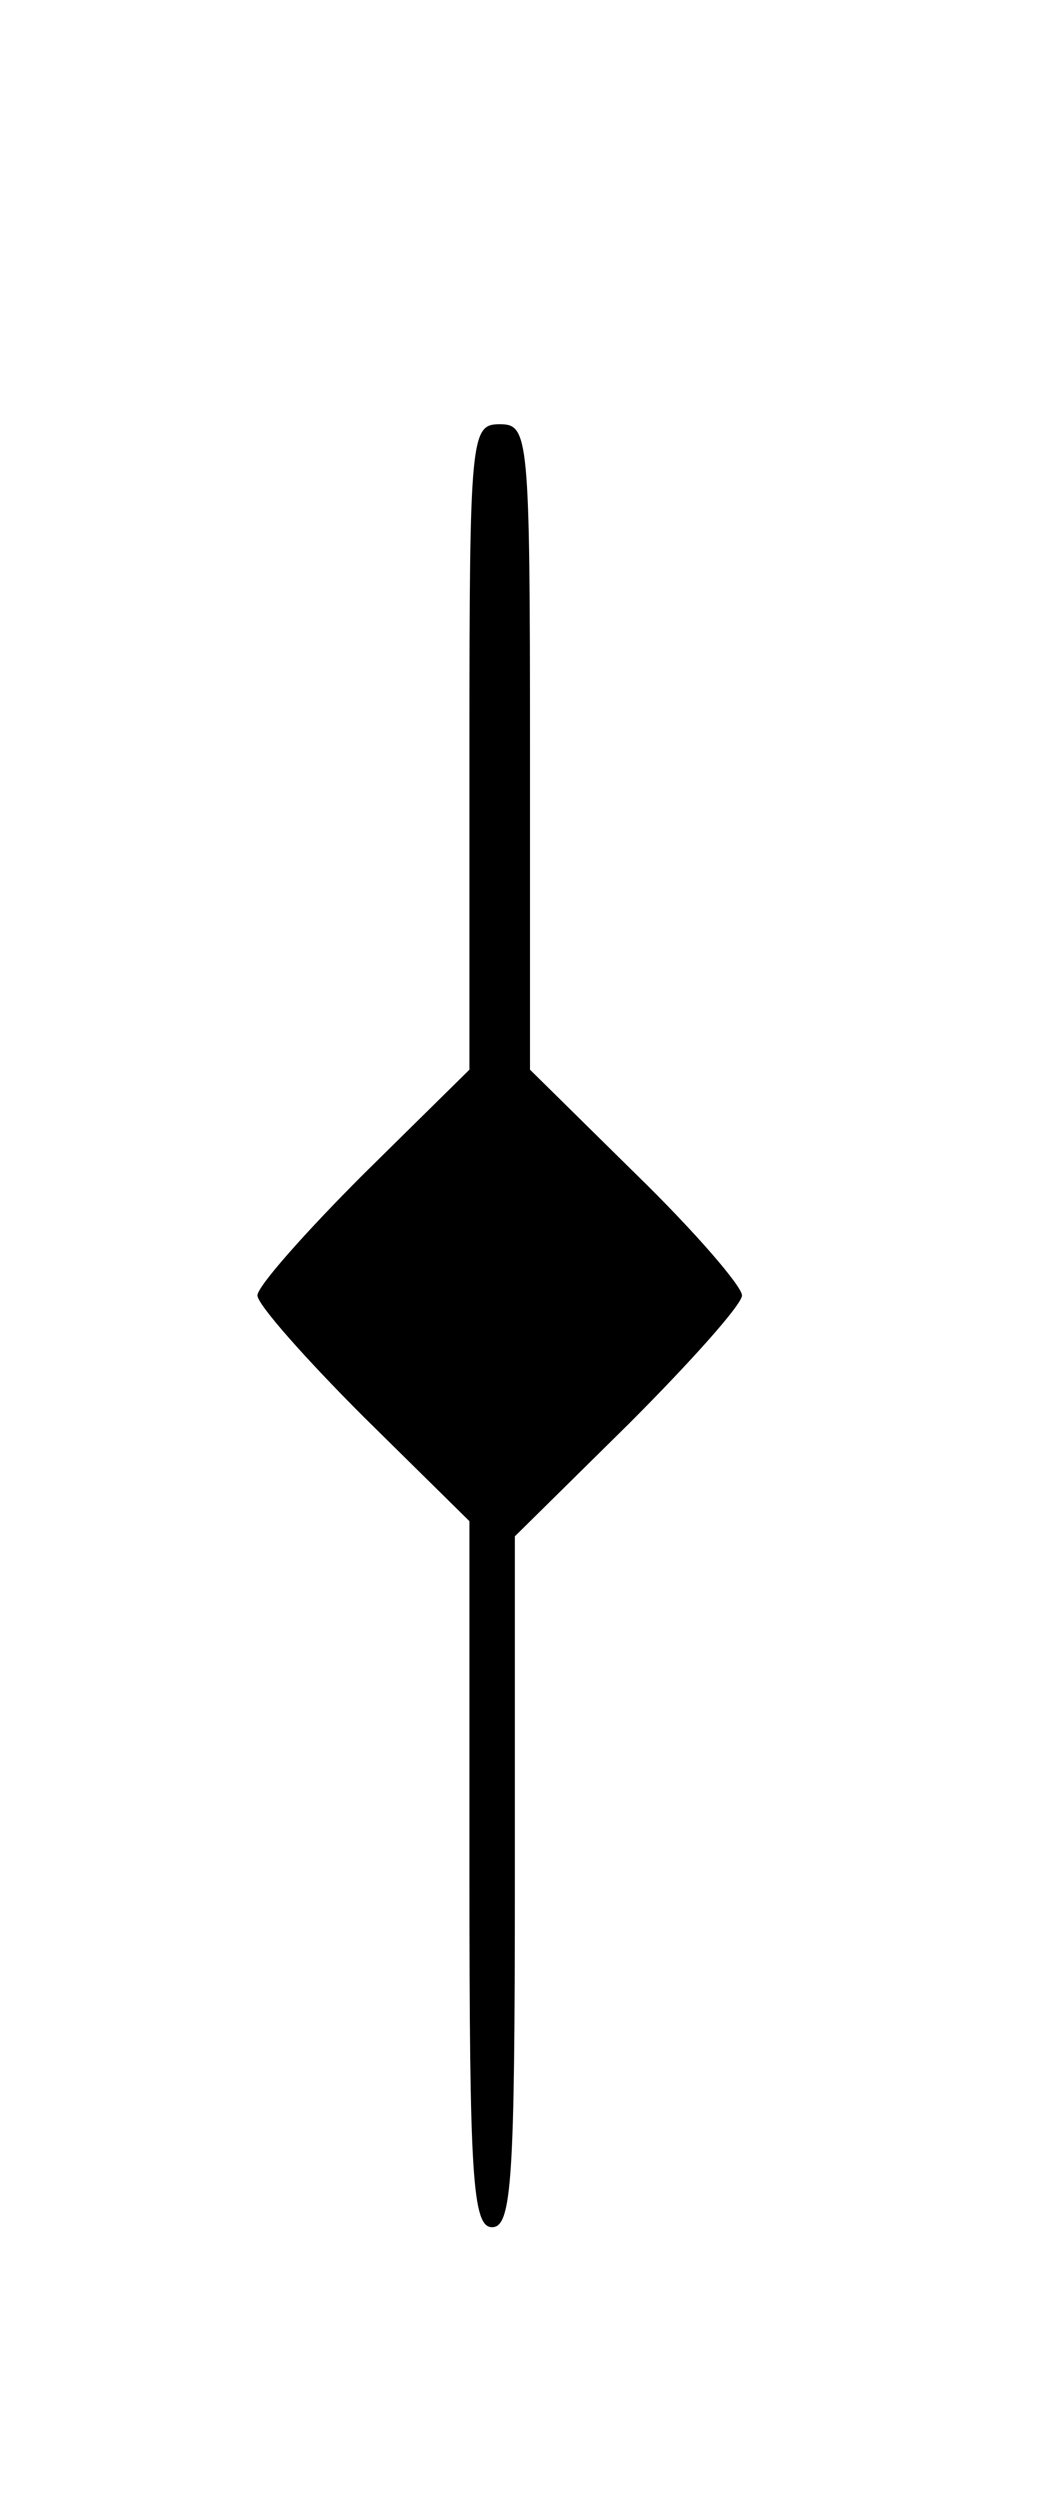<?xml version="1.0" standalone="no"?>
<!DOCTYPE svg PUBLIC "-//W3C//DTD SVG 20010904//EN"
 "http://www.w3.org/TR/2001/REC-SVG-20010904/DTD/svg10.dtd">
<svg version="1.0" xmlns="http://www.w3.org/2000/svg"
 width="70pt" height="165pt" viewBox="0 0 70 165"
 preserveAspectRatio="xMidYMid meet">
<g transform="translate(0,165) scale(0.1,-0.1)"
fill="#000000" stroke="none">
<path d="M310 1157 l0 -213 -70 -69 c-38 -38 -70 -74 -70 -80 0 -6 32 -42 70
-80 l70 -69 0 -233 c0 -200 2 -233 15 -233 13 0 15 32 15 228 l0 228 75 74
c41 41 75 79 75 85 0 6 -31 42 -70 80 l-70 69 0 213 c0 206 -1 213 -20 213
-19 0 -20 -7 -20 -213z"/>
</g>
</svg>
